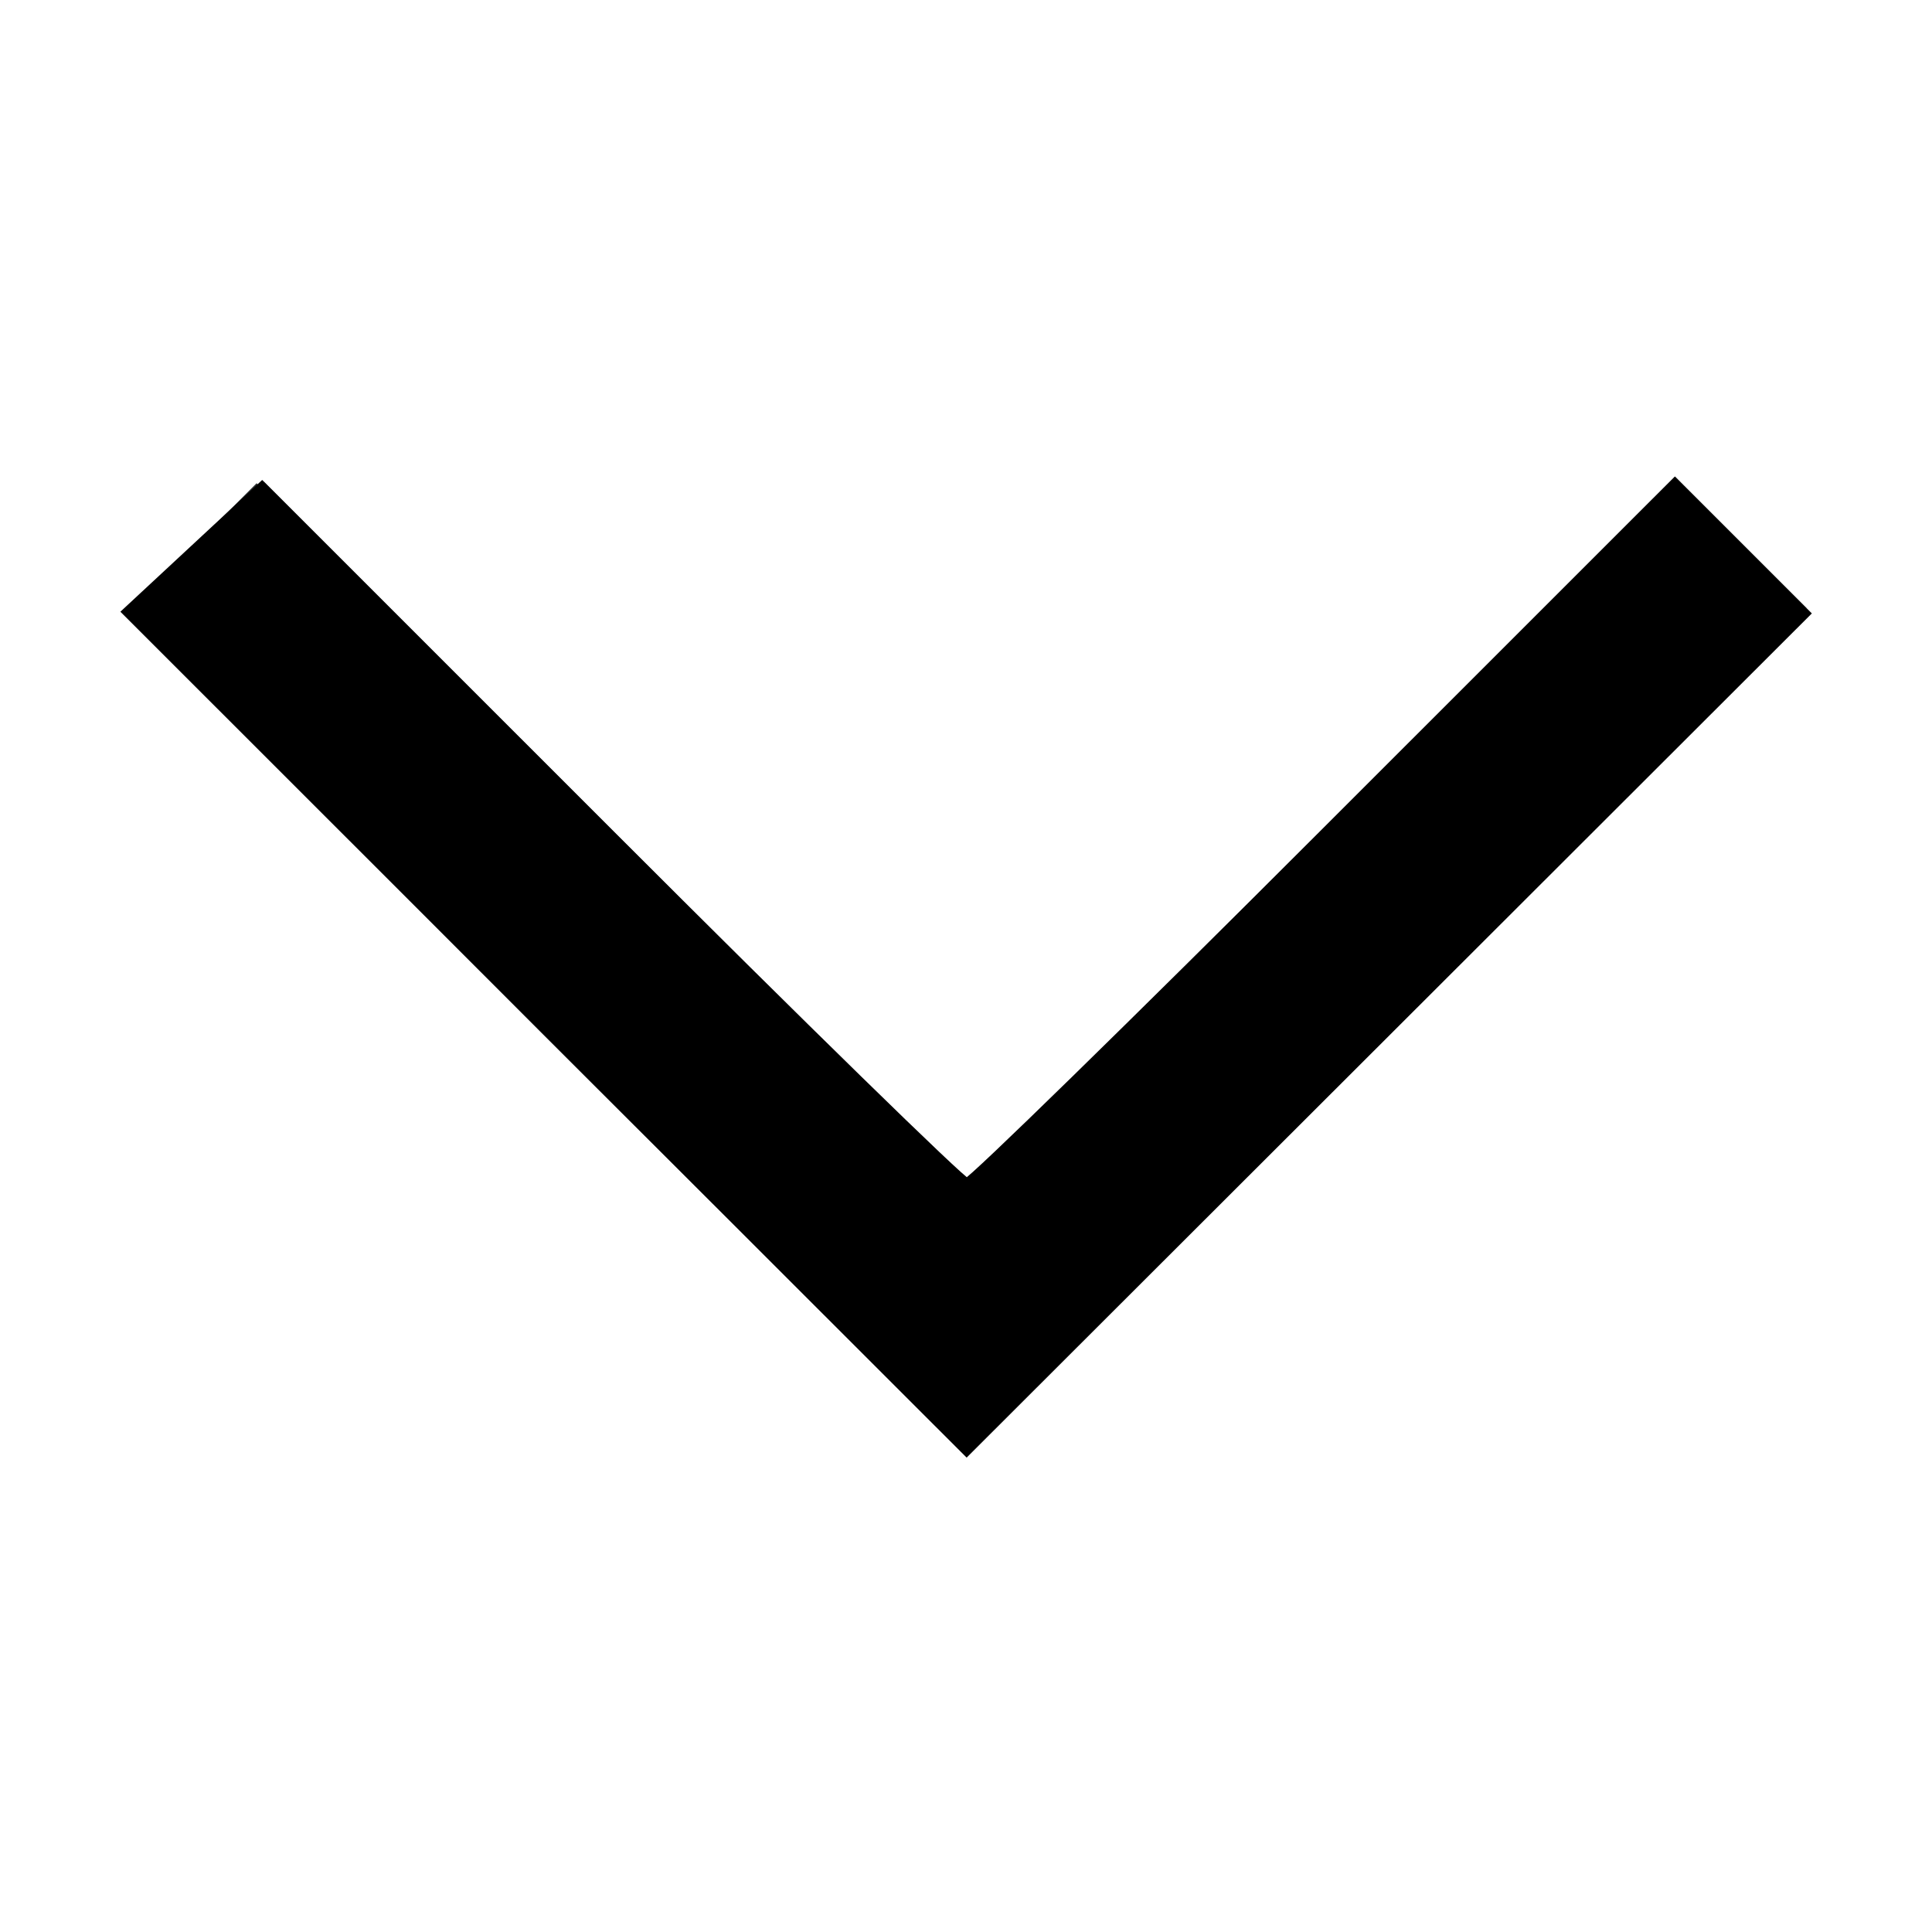 <?xml version="1.0" encoding="UTF-8" standalone="no"?>
<svg
   xmlns:dc="http://purl.org/dc/elements/1.1/"
   xmlns:cc="http://creativecommons.org/ns#"
   xmlns:rdf="http://www.w3.org/1999/02/22-rdf-syntax-ns#"
   xmlns:svg="http://www.w3.org/2000/svg"
   xmlns="http://www.w3.org/2000/svg"
   xmlns:sodipodi="http://sodipodi.sourceforge.net/DTD/sodipodi-0.dtd"
   xmlns:inkscape="http://www.inkscape.org/namespaces/inkscape"
   height="128px"
   id="Layer_1"
   style="enable-background:new 0 0 128 128;"
   version="1.1"
   viewBox="0 0 128 128"
   width="128px"
   xml:space="preserve"
   sodipodi:docname="chevronDown.svg"
   inkscape:version="0.92.4 (33fec40, 2019-01-16)"><defs
     id="defs11" /><sodipodi:namedview
     pagecolor="#ffffff"
     bordercolor="#666666"
     borderopacity="1"
     objecttolerance="10"
     gridtolerance="10"
     guidetolerance="10"
     inkscape:pageopacity="0"
     inkscape:pageshadow="2"
     inkscape:window-width="1299"
     inkscape:window-height="713"
     id="namedview9"
     showgrid="false"
     inkscape:zoom="1.84375"
     inkscape:cx="64"
     inkscape:cy="64"
     inkscape:window-x="67"
     inkscape:window-y="27"
     inkscape:window-maximized="1"
     inkscape:current-layer="Layer_1" /><g
     id="g6"><line
       style="fill:none;stroke:#2F3435;stroke-width:12;stroke-linecap:square;stroke-miterlimit:10;"
       x1="111"
       x2="64"
       y1="40.5"
       y2="87.499"
       id="line2" /><line
       style="fill:none;stroke:#2F3435;stroke-width:12;stroke-linecap:square;stroke-miterlimit:10;"
       x1="64"
       x2="17"
       y1="87.499"
       y2="40.5"
       id="line4" /></g><path
     style="fill:#666666;fill-opacity:1;stroke:#666666;stroke-width:0.542"
     d="M 36.521,68.141 8.992,40.608 13.071,36.556 17.15,32.504 40.604,55.953 64.057,79.402 87.512,55.948 110.966,32.493 l 4.068,4.068 4.068,4.068 -27.526,27.522 -27.526,27.522 z"
     id="path3766"
     inkscape:connector-curvature="0" /><path
     style="fill:#808080;fill-opacity:1;stroke:#808080;stroke-width:0.542"
     d="M 36.19,68.361 C 21.163,53.327 8.96,40.782 9.072,40.482 9.183,40.182 11.123,38.217 13.381,36.114 l 4.107,-3.823 23.281,23.285 23.281,23.285 23.459,-23.454 23.459,-23.454 4.172,4.172 4.172,4.172 -27.341,27.554 C 76.933,83.004 64.378,95.469 64.071,95.549 63.763,95.629 51.217,83.394 36.19,68.361 Z"
     id="path3770"
     inkscape:connector-curvature="0" /><path
     style="fill:#000000;fill-opacity:1;stroke:#000000;stroke-width:0.542"
     d="M 36.203,68.361 8.366,40.535 l 4.499,-4.18 4.499,-4.18 23.076,23.072 c 12.692,12.689 23.318,23.072 23.614,23.072 0.296,0 10.972,-10.432 23.726,-23.183 l 23.188,-23.183 4.344,4.344 4.344,4.344 -27.807,27.773 -27.807,27.773 z"
     id="path11"
     inkscape:connector-curvature="0" /></svg>